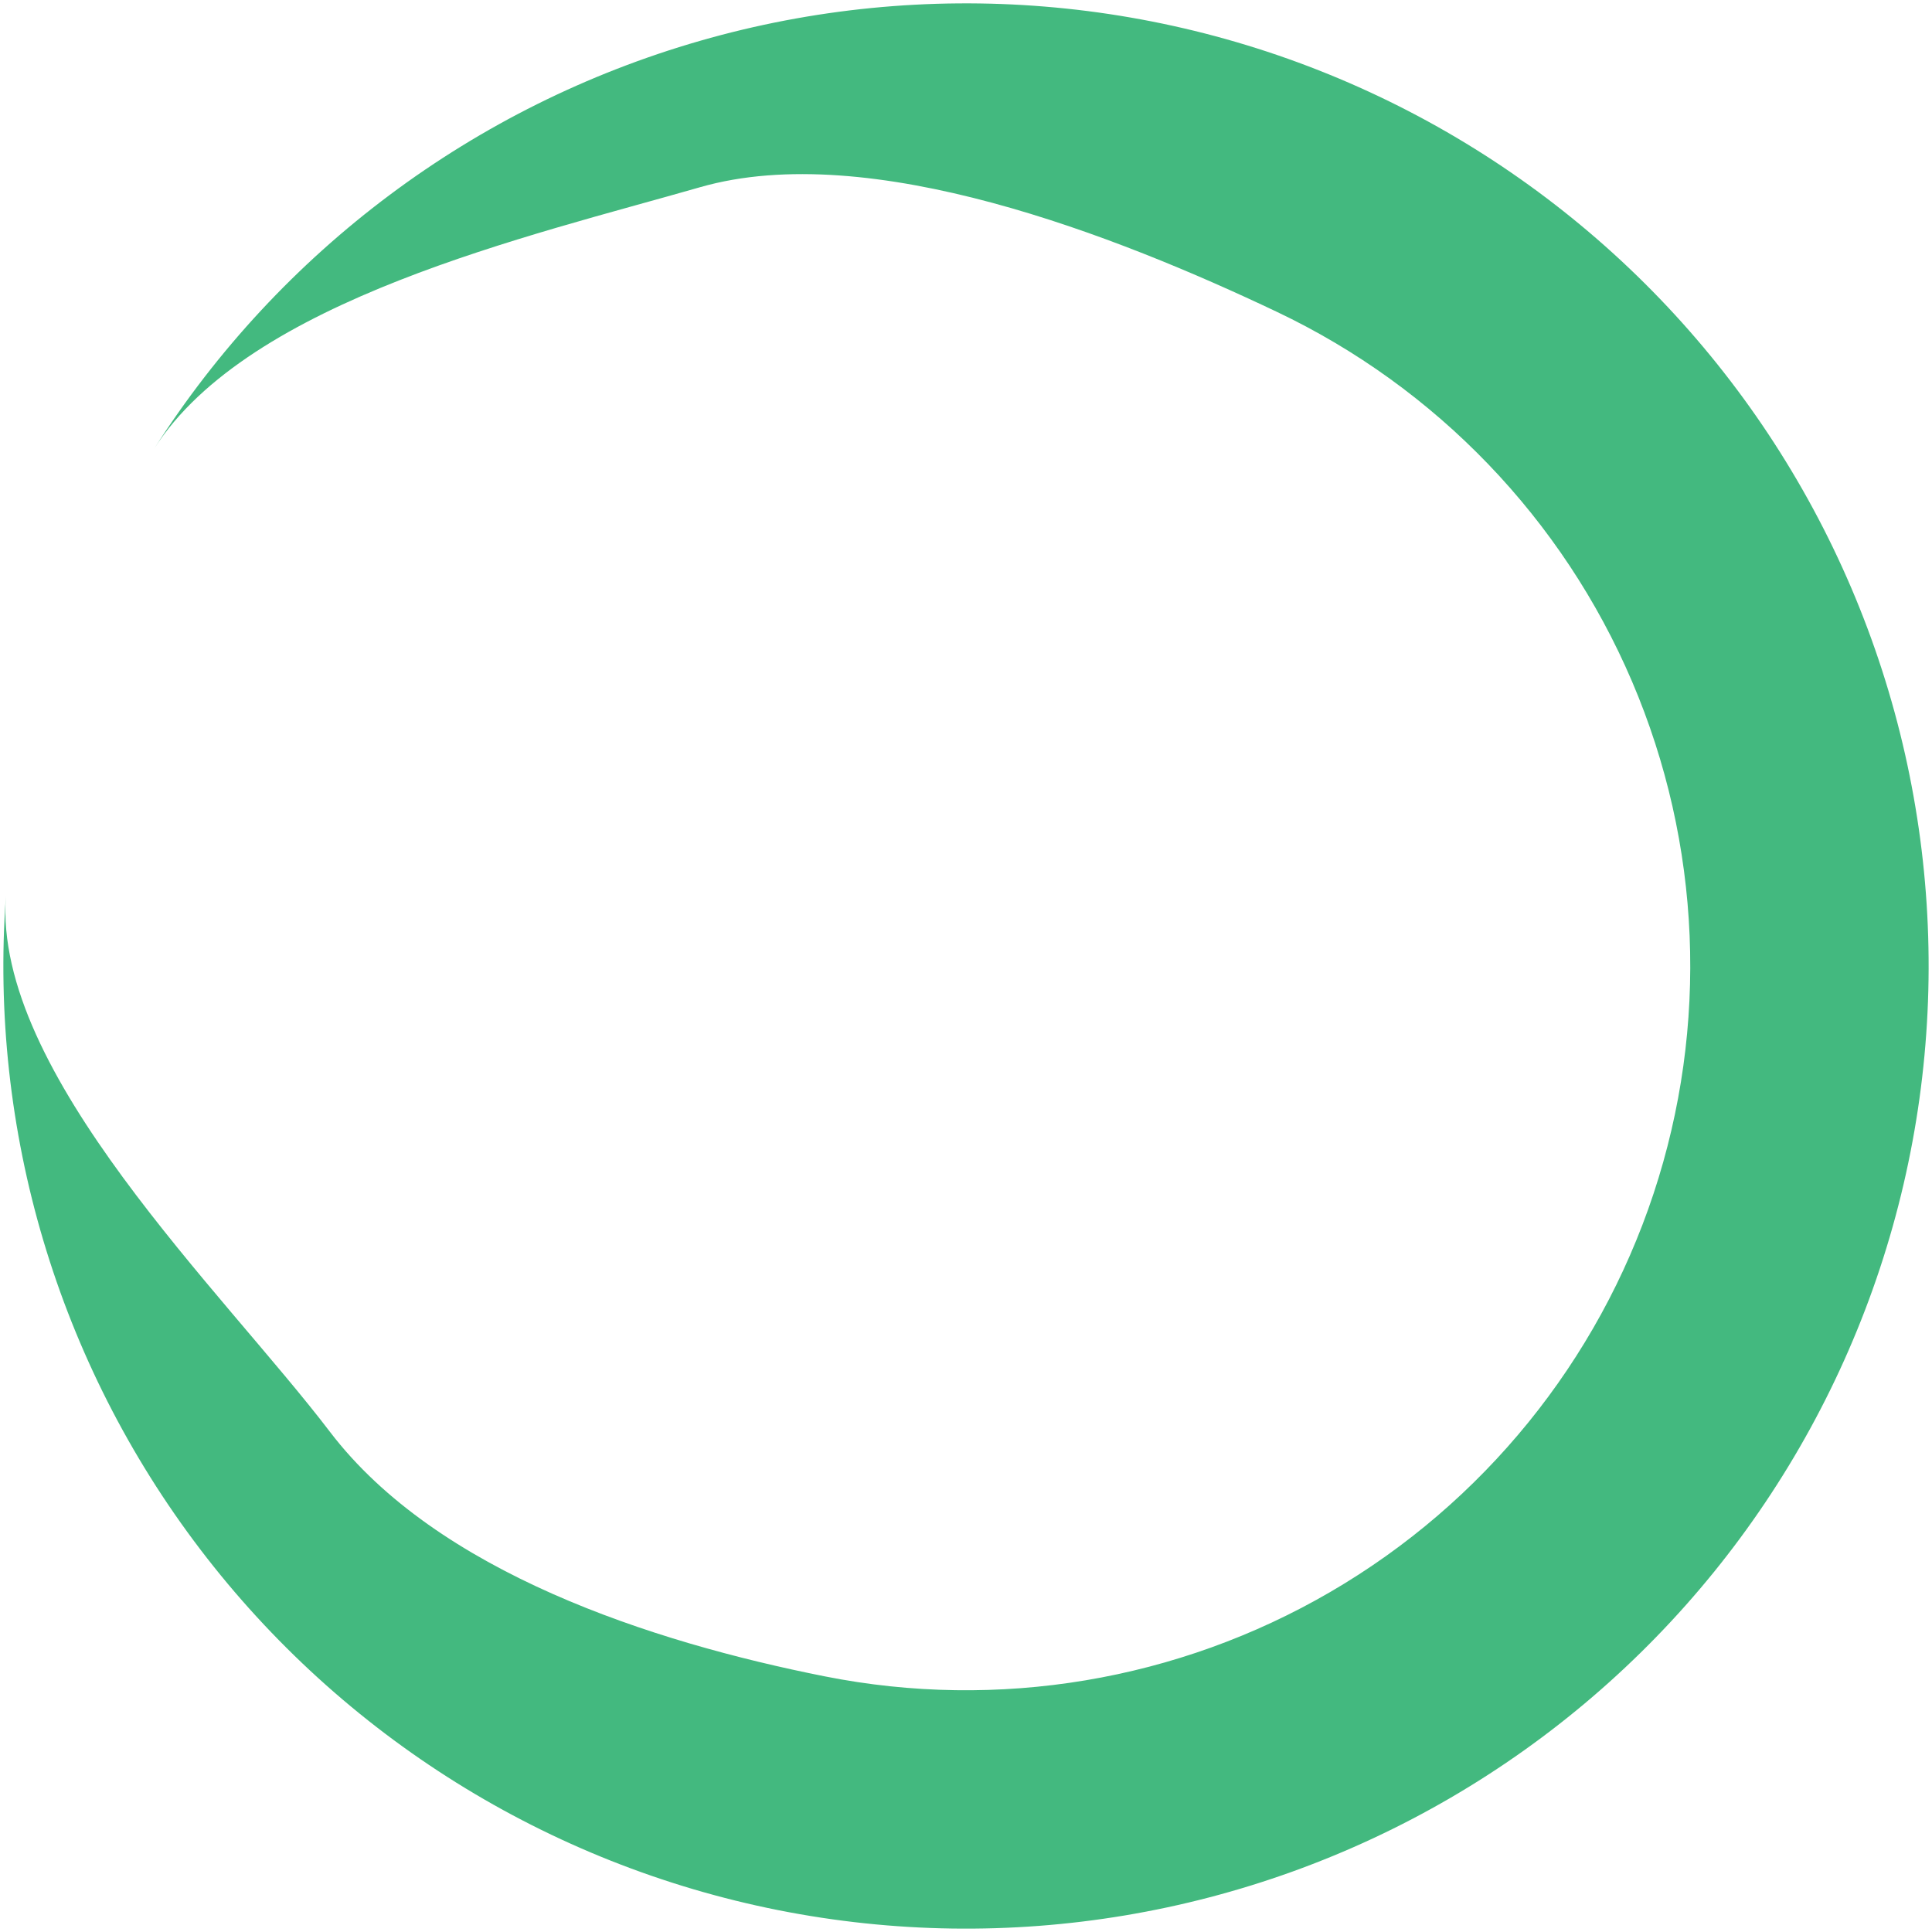 <svg width="485" height="485" viewBox="0 0 485 485" fill="none" xmlns="http://www.w3.org/2000/svg">
<path d="M1.477 225.023C-2.785 283.795 14.575 342.099 50.29 388.968C86.006 435.837 137.616 468.042 195.413 479.524C253.21 491.005 313.211 480.973 364.129 451.315C415.048 421.656 453.375 374.414 471.901 318.476C490.428 262.538 487.877 201.758 464.728 147.568C441.58 93.379 399.429 49.515 346.204 24.227C292.98 -1.06 232.35 -6.03 175.718 10.255C119.086 26.539 70.356 62.955 38.693 112.652C62.516 75.261 133.11 59.255 175.718 47.003C218.326 34.751 280.48 59.251 320.525 78.277C360.569 97.303 392.282 130.305 409.699 171.076C427.115 211.846 429.034 257.576 415.096 299.662C401.157 341.749 372.32 377.292 334.011 399.607C295.701 421.921 250.558 429.469 207.073 420.83C163.588 412.192 109.691 394.692 82.82 359.429C55.948 324.166 -1.73 269.242 1.477 225.023Z" fill="#43B97F"/>
</svg>
